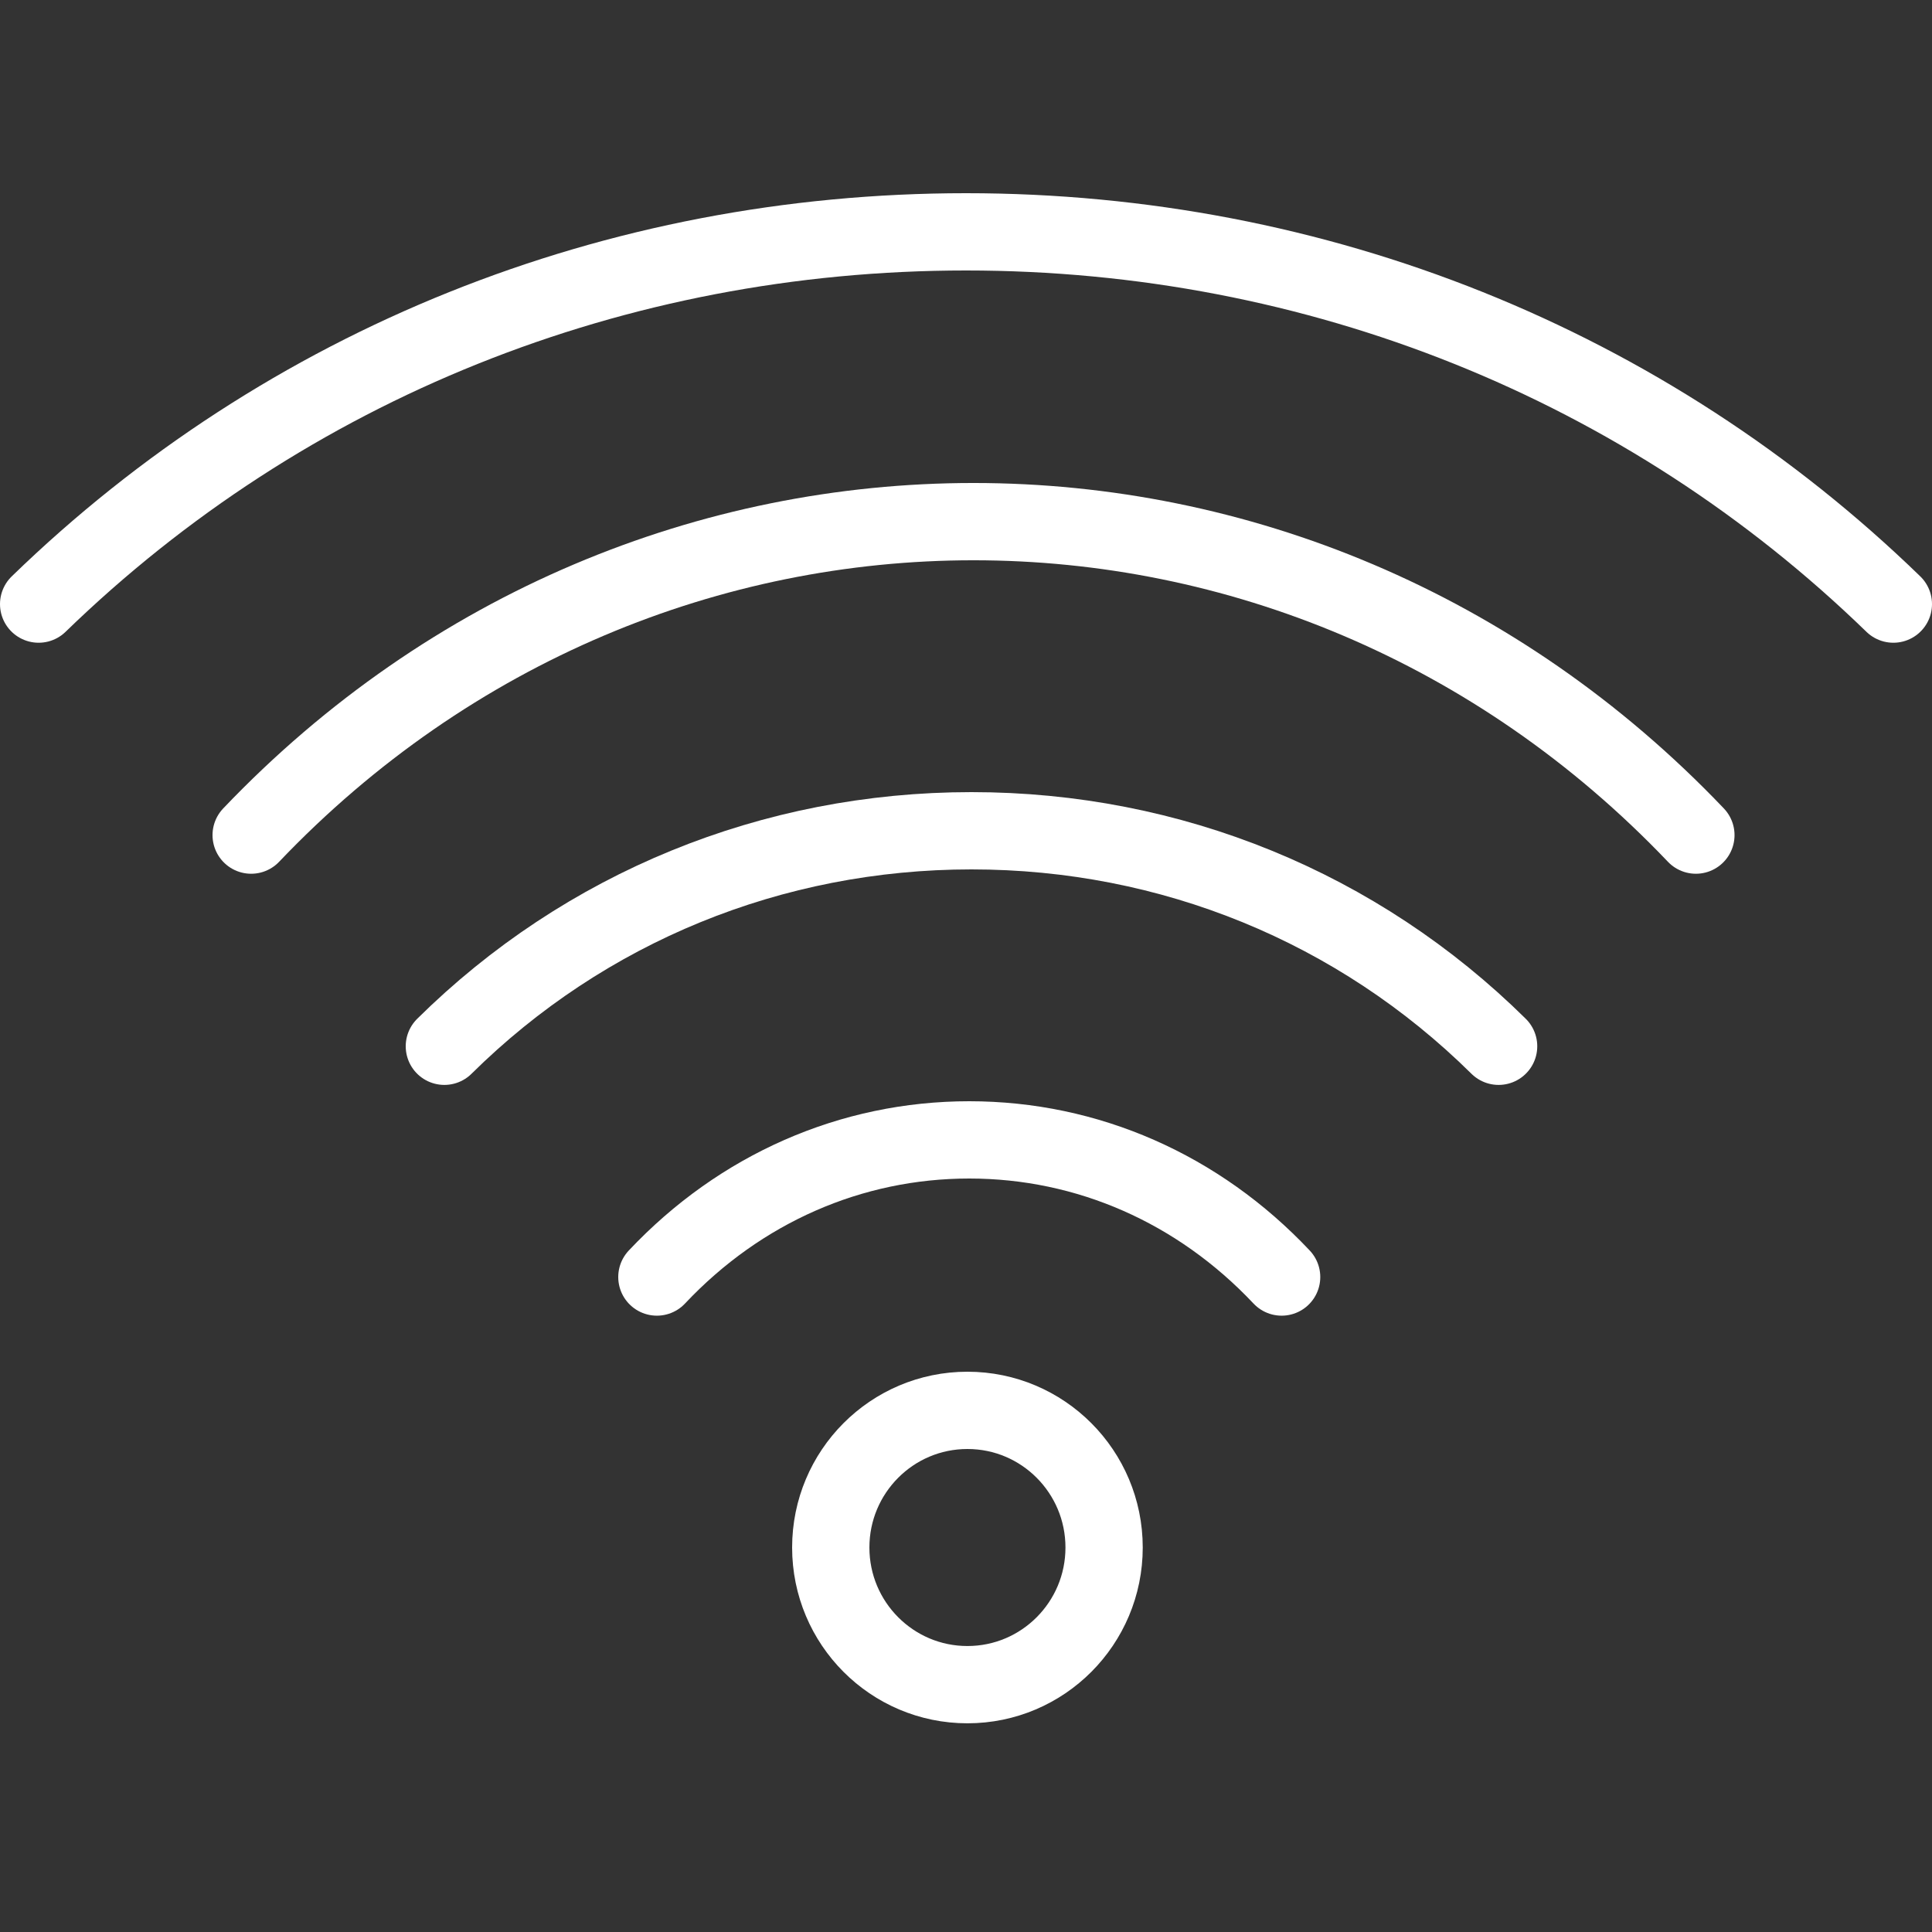 <?xml version="1.0" encoding="UTF-8"?>
<svg width="100px" height="100px" viewBox="0 0 100 100" version="1.1" xmlns="http://www.w3.org/2000/svg" xmlns:xlink="http://www.w3.org/1999/xlink">
    <rect x="0" y="0" width="100" height="100" fill="#333333" stroke="none"/>
    <!-- Generator: Sketch 50 (54983) - http://www.bohemiancoding.com/sketch -->
    <title>55. Wifi</title>
    <desc>Created with Sketch.</desc>
    <defs></defs>
    <g id="55.-Wifi" stroke="none" stroke-width="1" fill="none" fill-rule="evenodd" stroke-linecap="round" stroke-linejoin="round">
        <g id="54.-Wifi" transform="translate(2, 12)" stroke="#FFFFFF" stroke-width="4">
            <path d="M0,19.268 C12.802,6.842 29.849,0 48,0 C66.151,0 83.2,6.842 96,19.268" id="Layer-1"></path>
            <path d="M11,31.225 C31.618,9.59 65.164,9.593 85.779,31.225" id="Layer-2"></path>
            <path d="M21,42.155 C28.276,34.962 37.967,31 48.284,31 C58.602,31 68.29,34.962 75.568,42.155" id="Layer-3"></path>
            <path d="M32,54.099 C36.312,49.521 42.054,47 48.168,47 C54.282,47 60.024,49.521 64.337,54.099" id="Layer-4"></path>
            <ellipse id="Oval-5" cx="48.074" cy="68.099" rx="7.074" ry="7.099"></ellipse>
        </g>
    </g>
</svg>